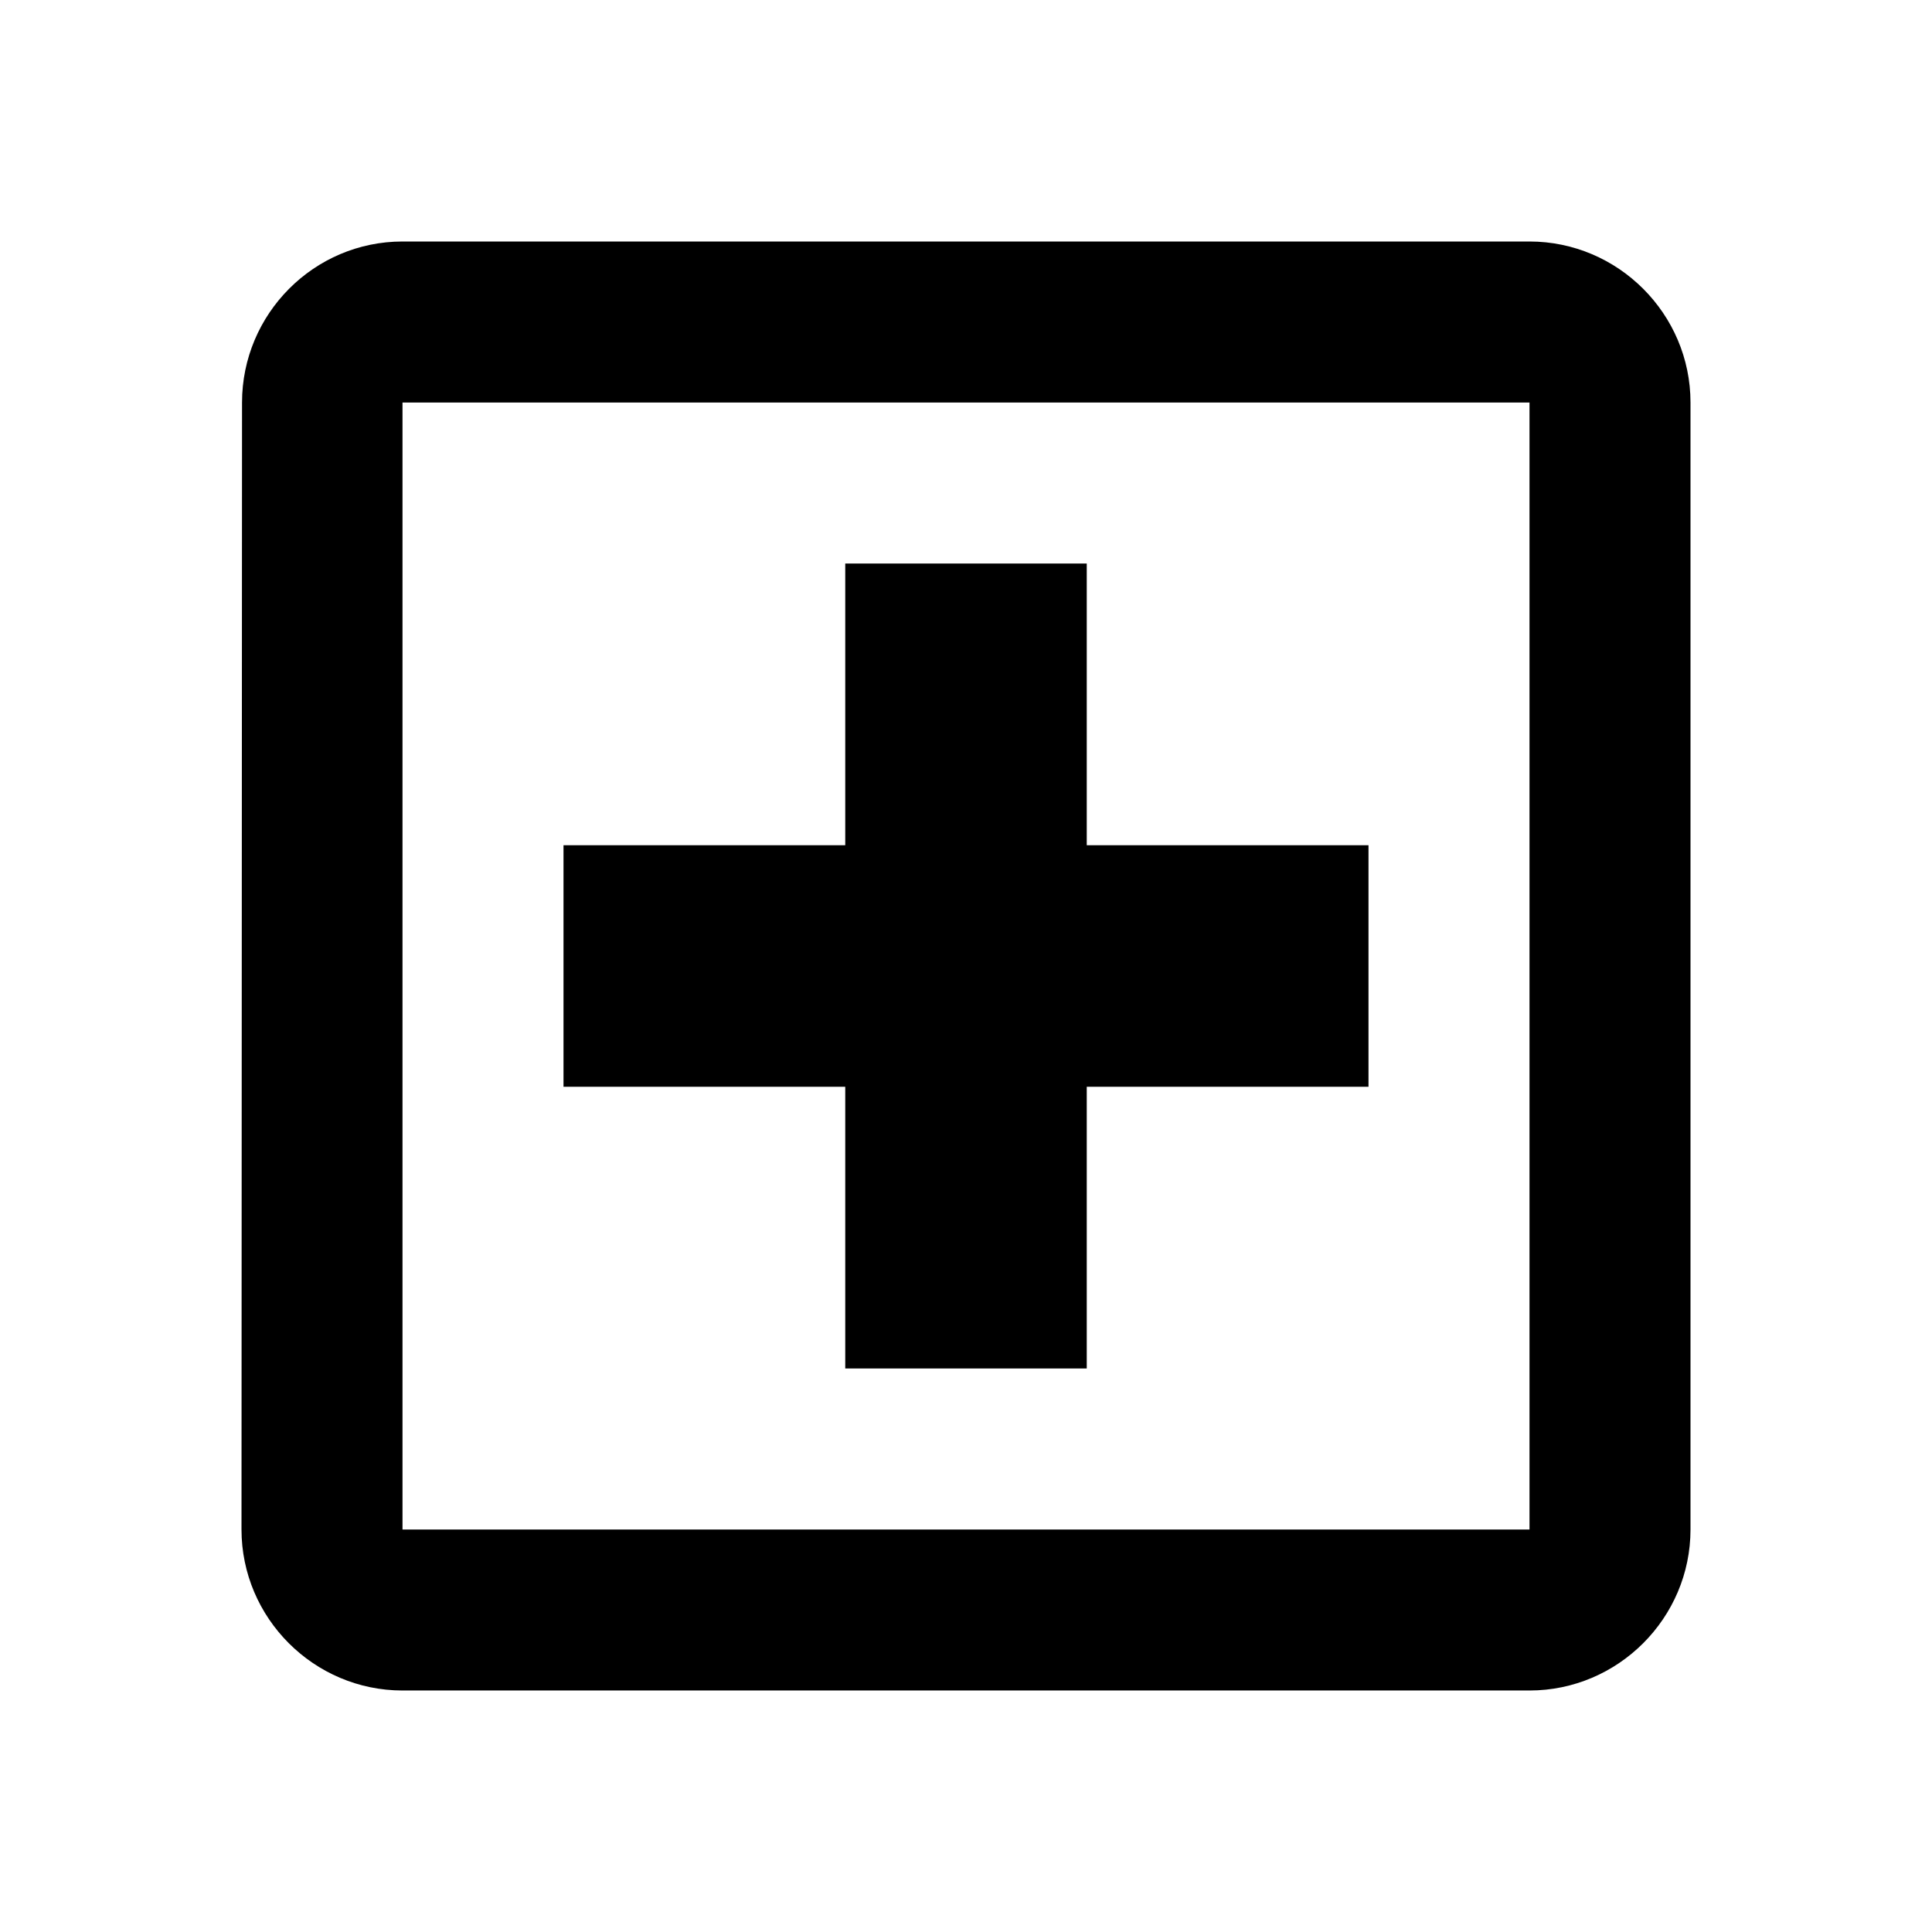 <?xml version="1.0" encoding="utf-8"?>
<!-- Generator: Adobe Illustrator 23.0.4, SVG Export Plug-In . SVG Version: 6.00 Build 0)  -->
<svg version="1.1" id="Layer_1" xmlns="http://www.w3.org/2000/svg" xmlns:xlink="http://www.w3.org/1999/xlink" x="0px" y="0px"
	 width="36px" height="36px" viewBox="0 0 36 36" enable-background="new 0 0 36 36" xml:space="preserve">
<path d="M15.75,25.5h4.5v-5.25h5.25v-4.5h-5.25V10.5h-4.5v5.25H10.5v4.5h5.25V25.5z M28.5,28.5h-21v-21h21V28.5z M28.5,4.5h-21
	c-1.65,0-2.99,1.35-2.99,3l-0.01,21c0,1.65,1.35,3,3,3h21c1.65,0,3-1.35,3-3v-21C31.5,5.85,30.15,4.5,28.5,4.5z"/>
</svg>
